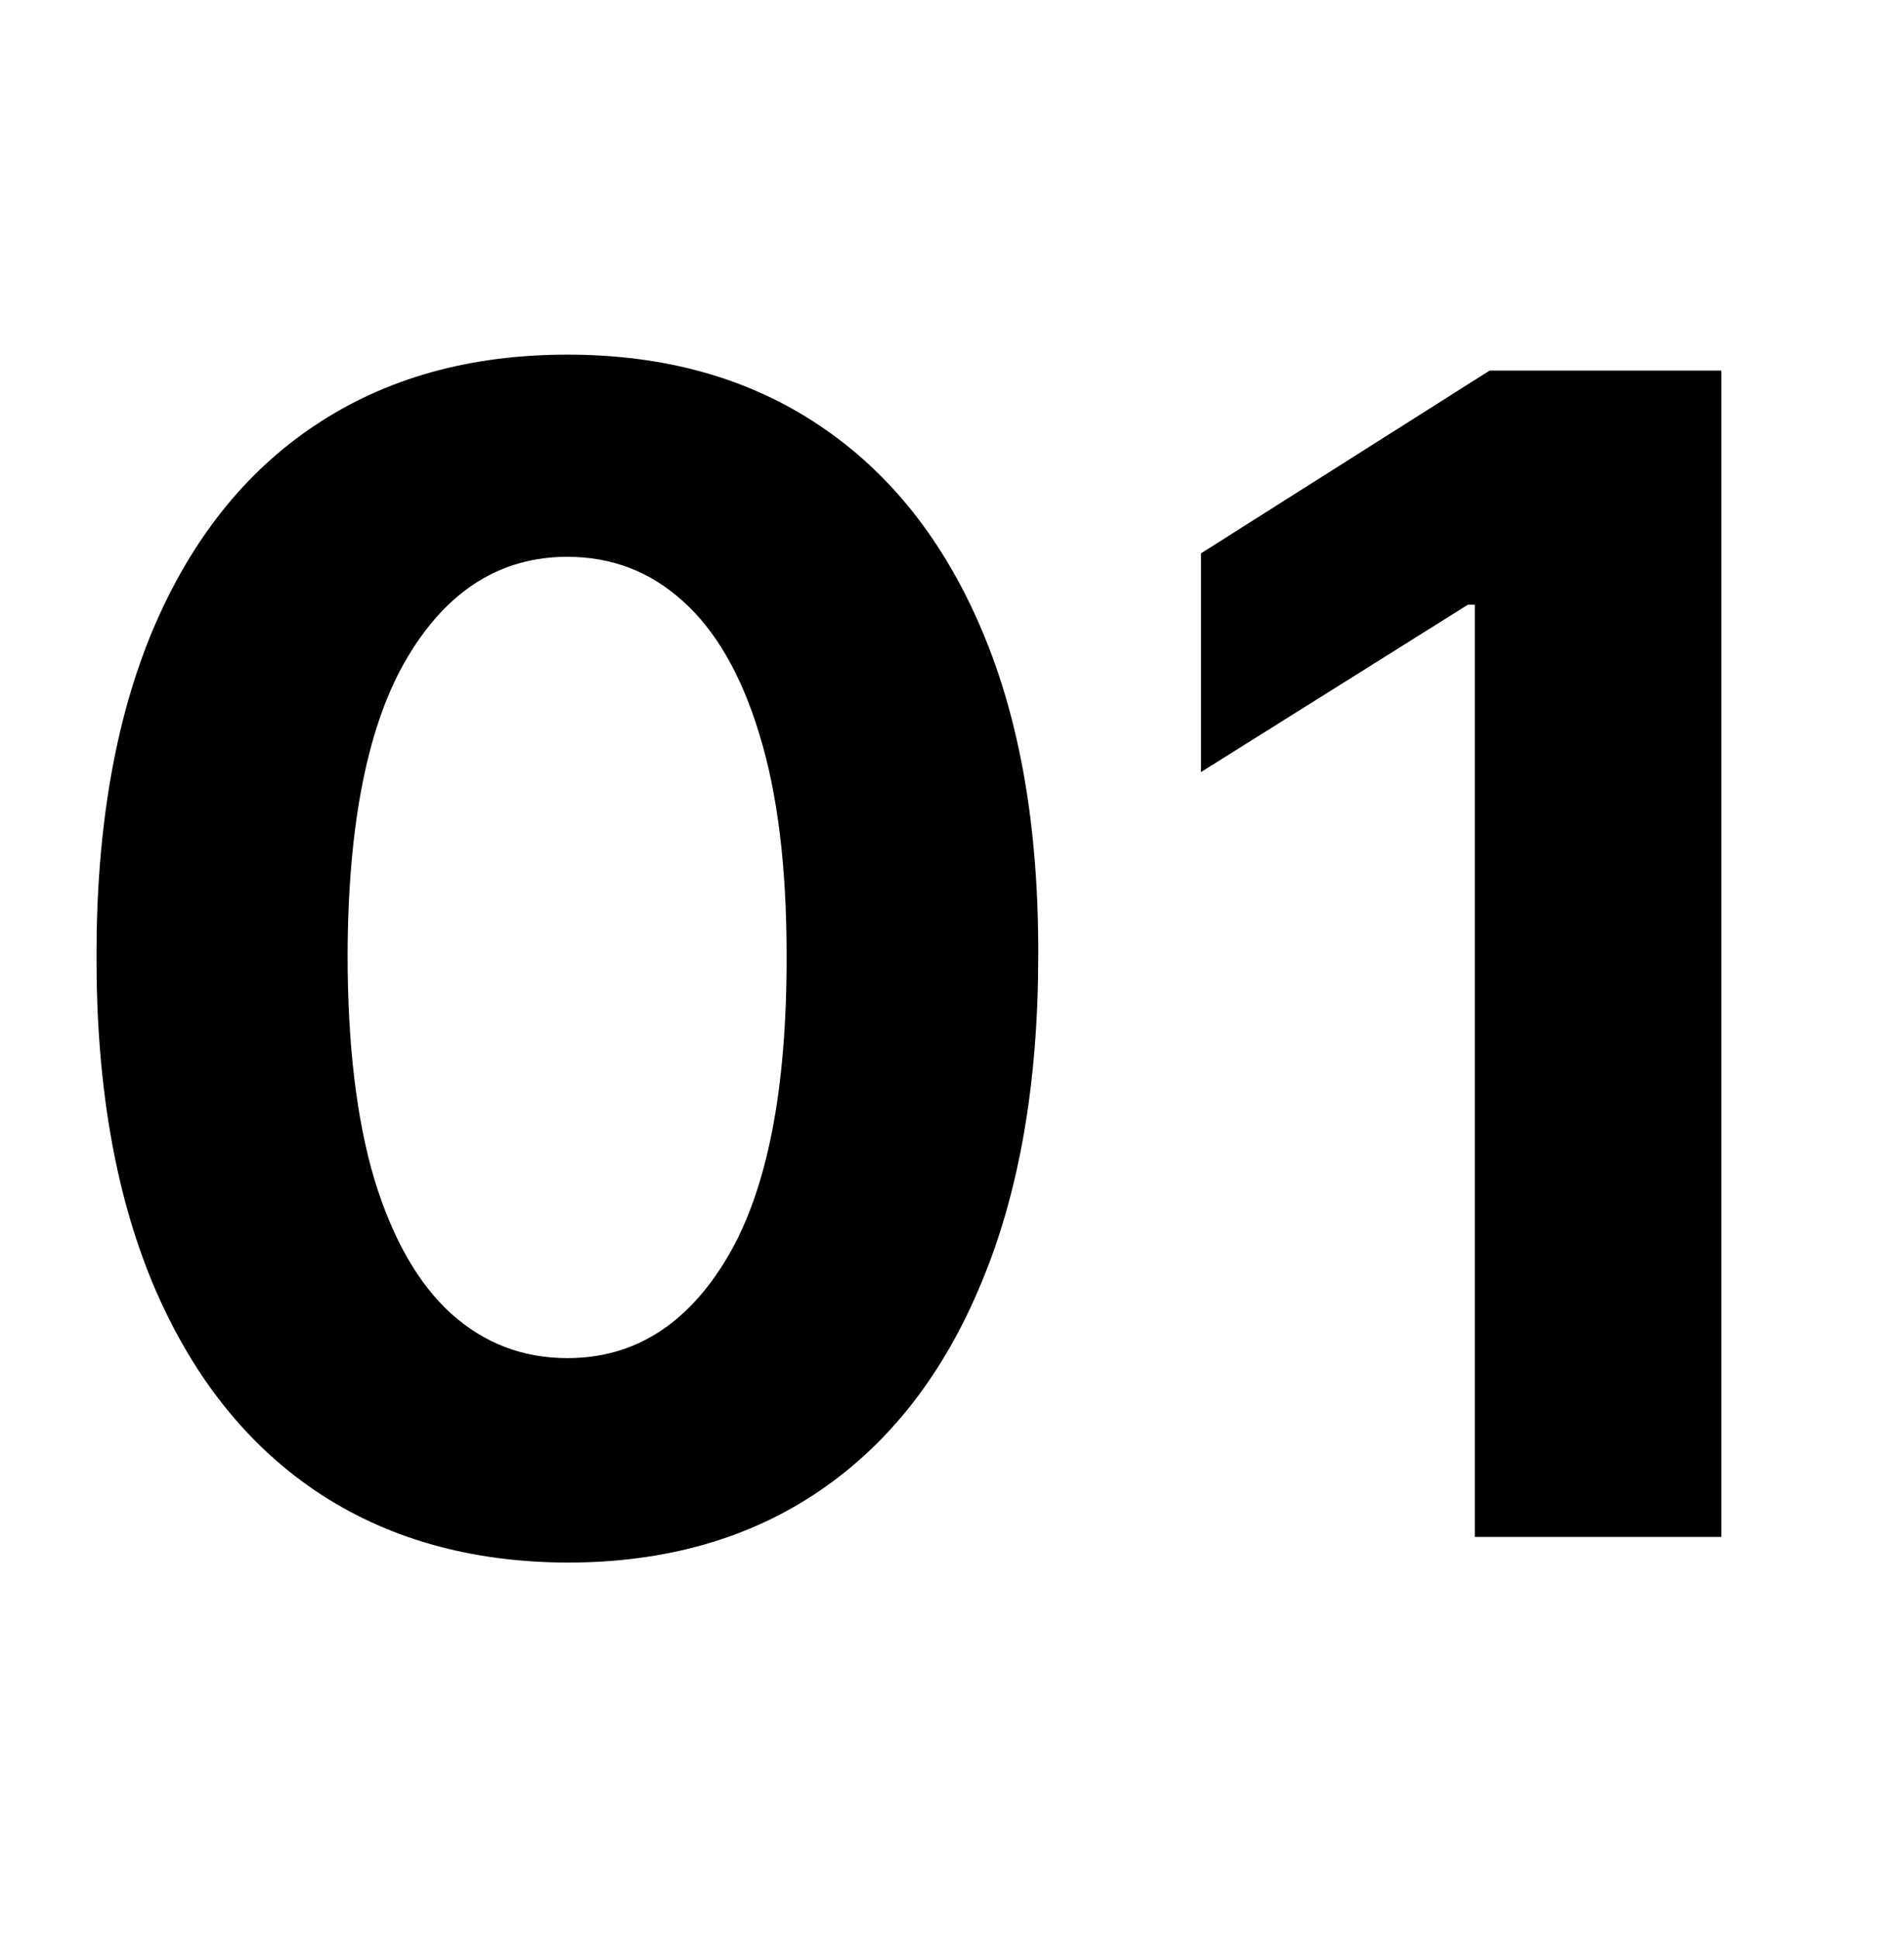 <svg width="57" height="58" viewBox="0 0 57 58" fill="none" xmlns="http://www.w3.org/2000/svg">
<g clip-path="url(#clip0_1950_9)">
<path d="M16.986 46.767C14.054 46.756 11.531 46.034 9.418 44.602C7.315 43.17 5.696 41.097 4.56 38.381C3.435 35.665 2.878 32.398 2.889 28.579C2.889 24.773 3.452 21.528 4.577 18.847C5.713 16.165 7.332 14.125 9.435 12.727C11.548 11.318 14.065 10.614 16.986 10.614C19.906 10.614 22.418 11.318 24.52 12.727C26.634 14.136 28.259 16.182 29.395 18.864C30.531 21.534 31.094 24.773 31.082 28.579C31.082 32.409 30.514 35.682 29.378 38.398C28.253 41.114 26.639 43.188 24.537 44.619C22.435 46.051 19.918 46.767 16.986 46.767ZM16.986 40.648C18.986 40.648 20.582 39.642 21.776 37.631C22.969 35.619 23.56 32.602 23.548 28.579C23.548 25.932 23.276 23.727 22.73 21.966C22.196 20.204 21.435 18.881 20.446 17.994C19.469 17.108 18.315 16.665 16.986 16.665C14.997 16.665 13.406 17.659 12.213 19.648C11.02 21.636 10.418 24.614 10.406 28.579C10.406 31.261 10.673 33.5 11.207 35.295C11.753 37.08 12.52 38.42 13.508 39.318C14.497 40.205 15.656 40.648 16.986 40.648ZM51.533 11.091V46H44.152V18.097H43.947L35.953 23.108V16.562L44.595 11.091H51.533Z" fill="black"/>
</g>
<defs>
<clipPath id="clip0_1950_9">
<rect width="57" height="58" fill="white"/>
</clipPath>
</defs>
</svg>
